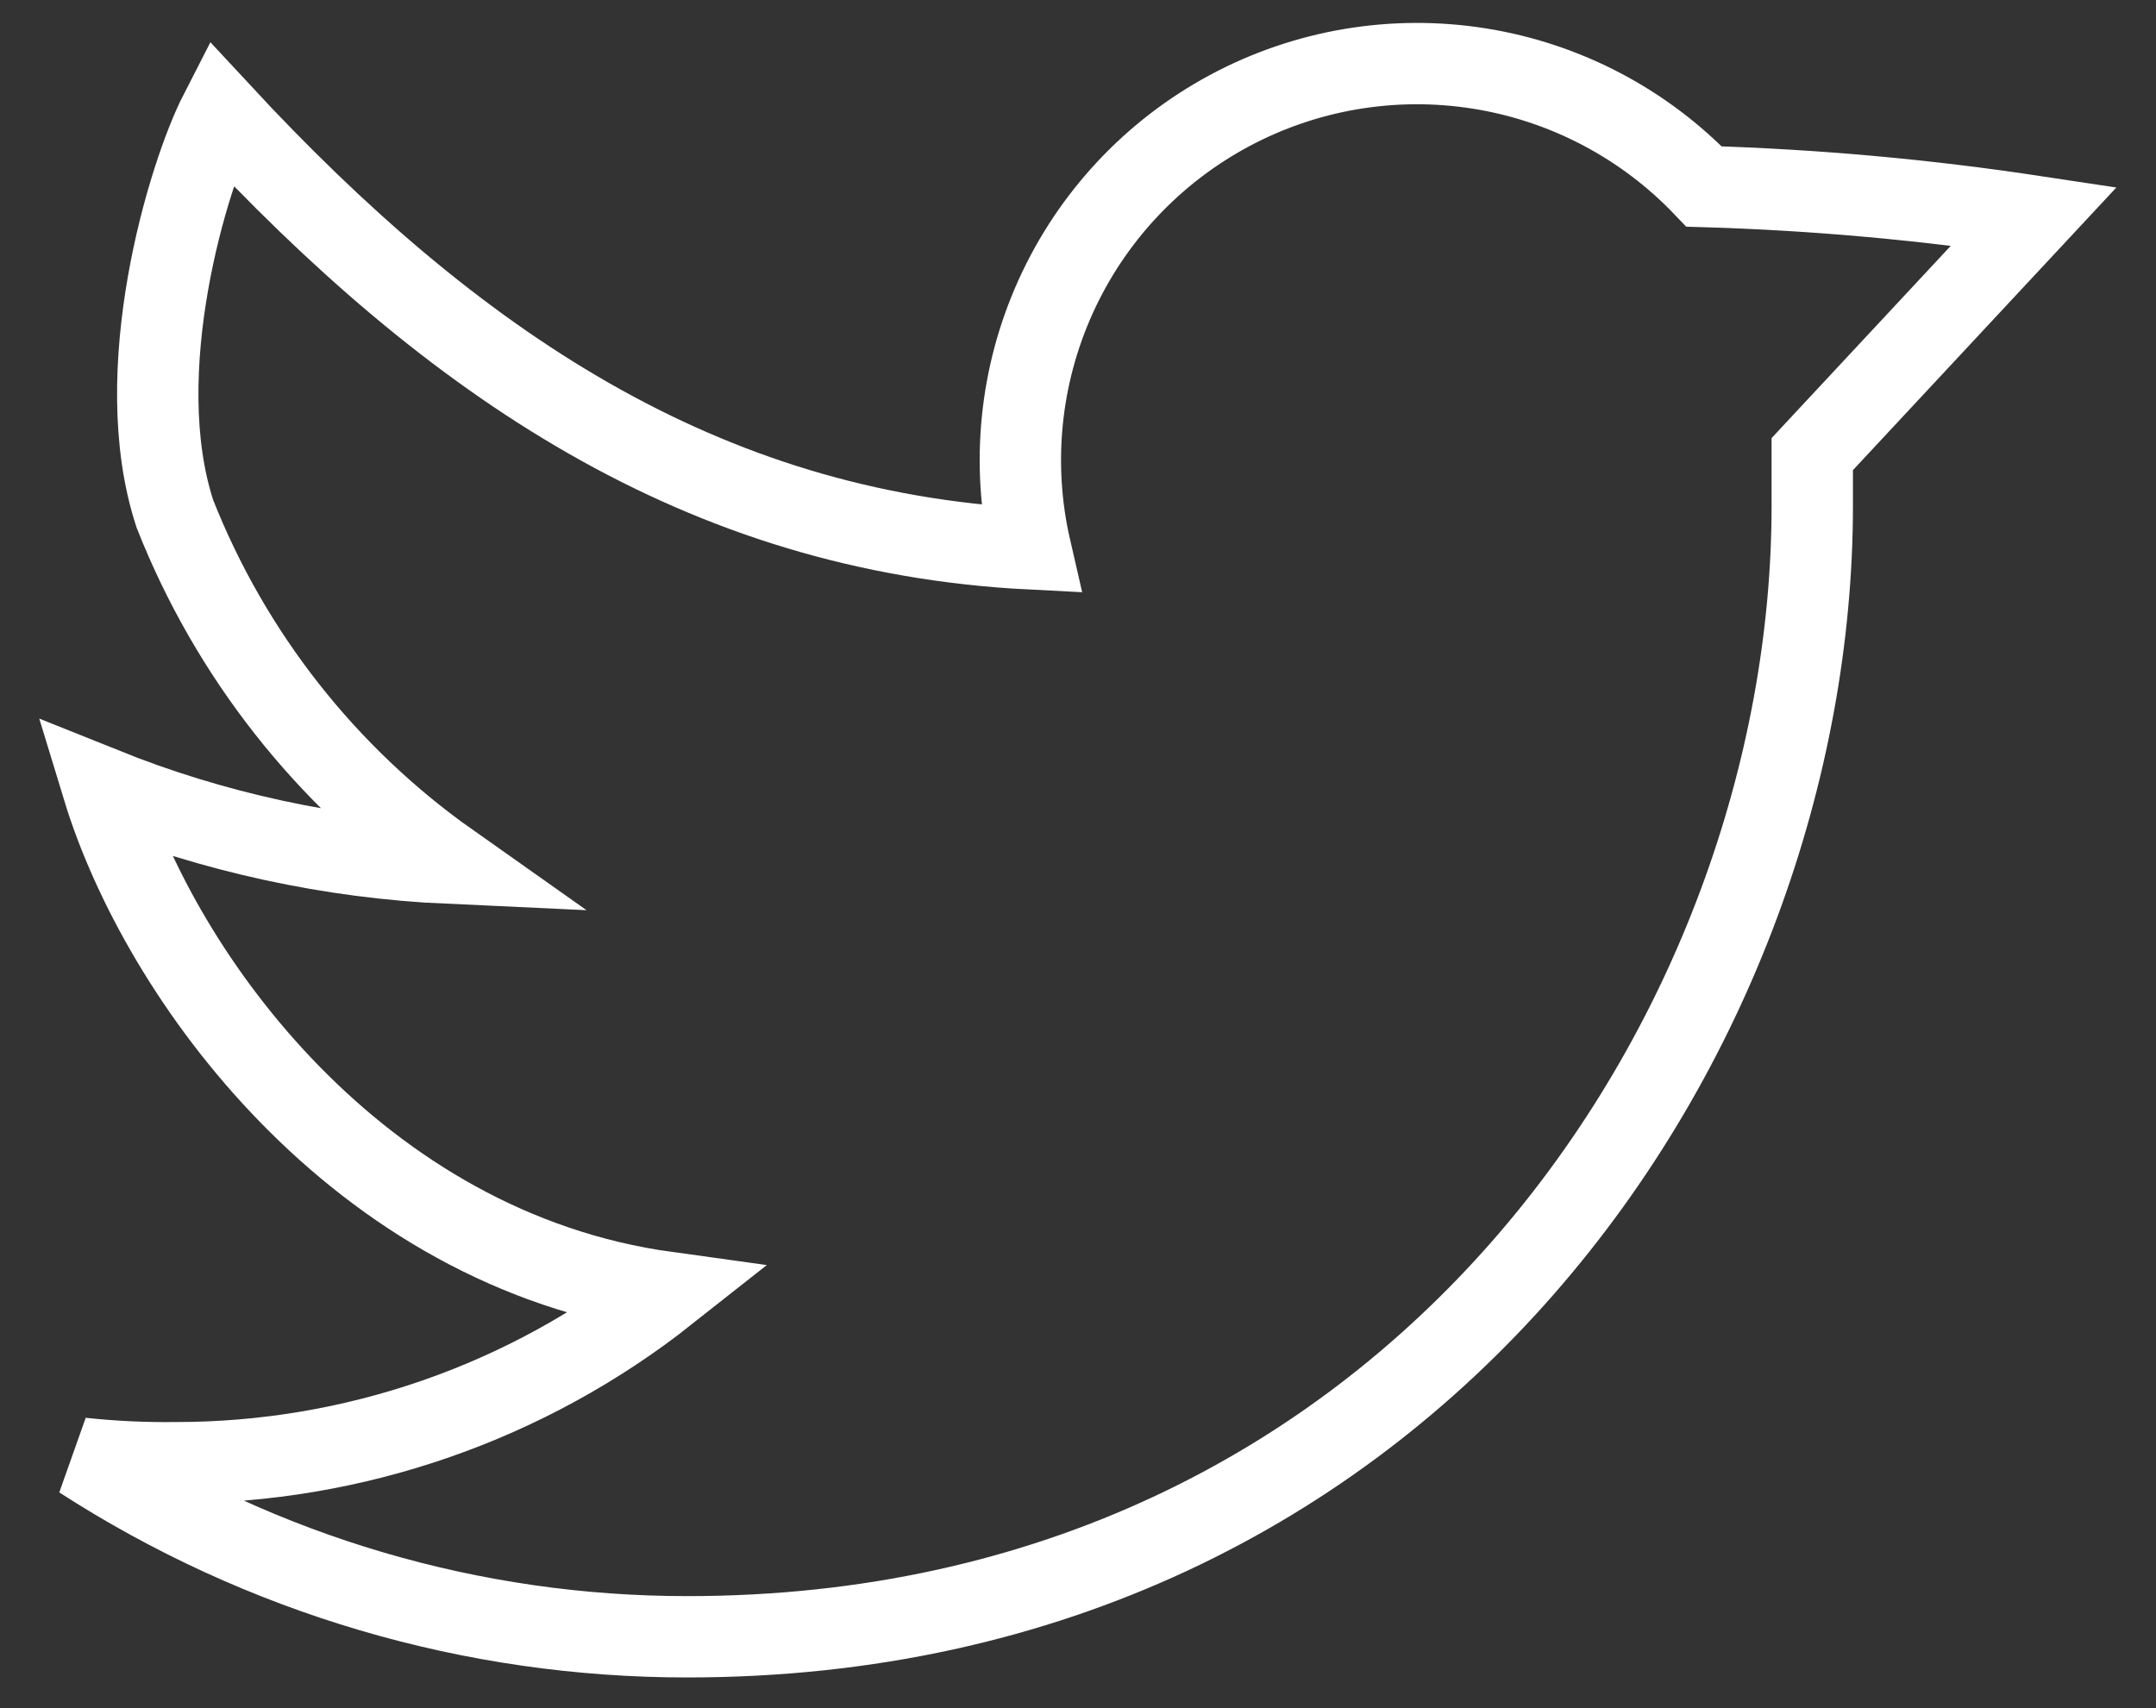 <svg width="53" height="42" viewBox="0 0 53 42" fill="none" xmlns="http://www.w3.org/2000/svg">
<rect x="0" y="0" width="53" height="42" fill="#333333" stroke="none"/>
<path d="M50.001 5.316C47.314 4.91 44.606 4.666 41.891 4.586C40.416 3.04 38.475 2.02 36.366 1.685C34.256 1.349 32.094 1.715 30.213 2.727C28.332 3.739 26.835 5.341 25.953 7.287C25.071 9.233 24.852 11.414 25.331 13.496C17.25 13.086 11.13 8.936 5.41 2.766C4.63 4.286 3.15 9.136 4.3 12.636C5.666 16.096 8.012 19.081 11.05 21.226C8.127 21.093 5.246 20.467 2.53 19.376C3.94 24.006 8.78 30.726 16.39 31.776C12.953 34.492 8.701 35.968 4.32 35.966C3.546 35.975 2.771 35.939 2 35.856C6.44 38.725 11.614 40.25 16.901 40.246C34.77 40.246 44.55 25.356 44.55 12.436V11.166L50.001 5.316Z" stroke="white" stroke-width="2"/>
</svg>
